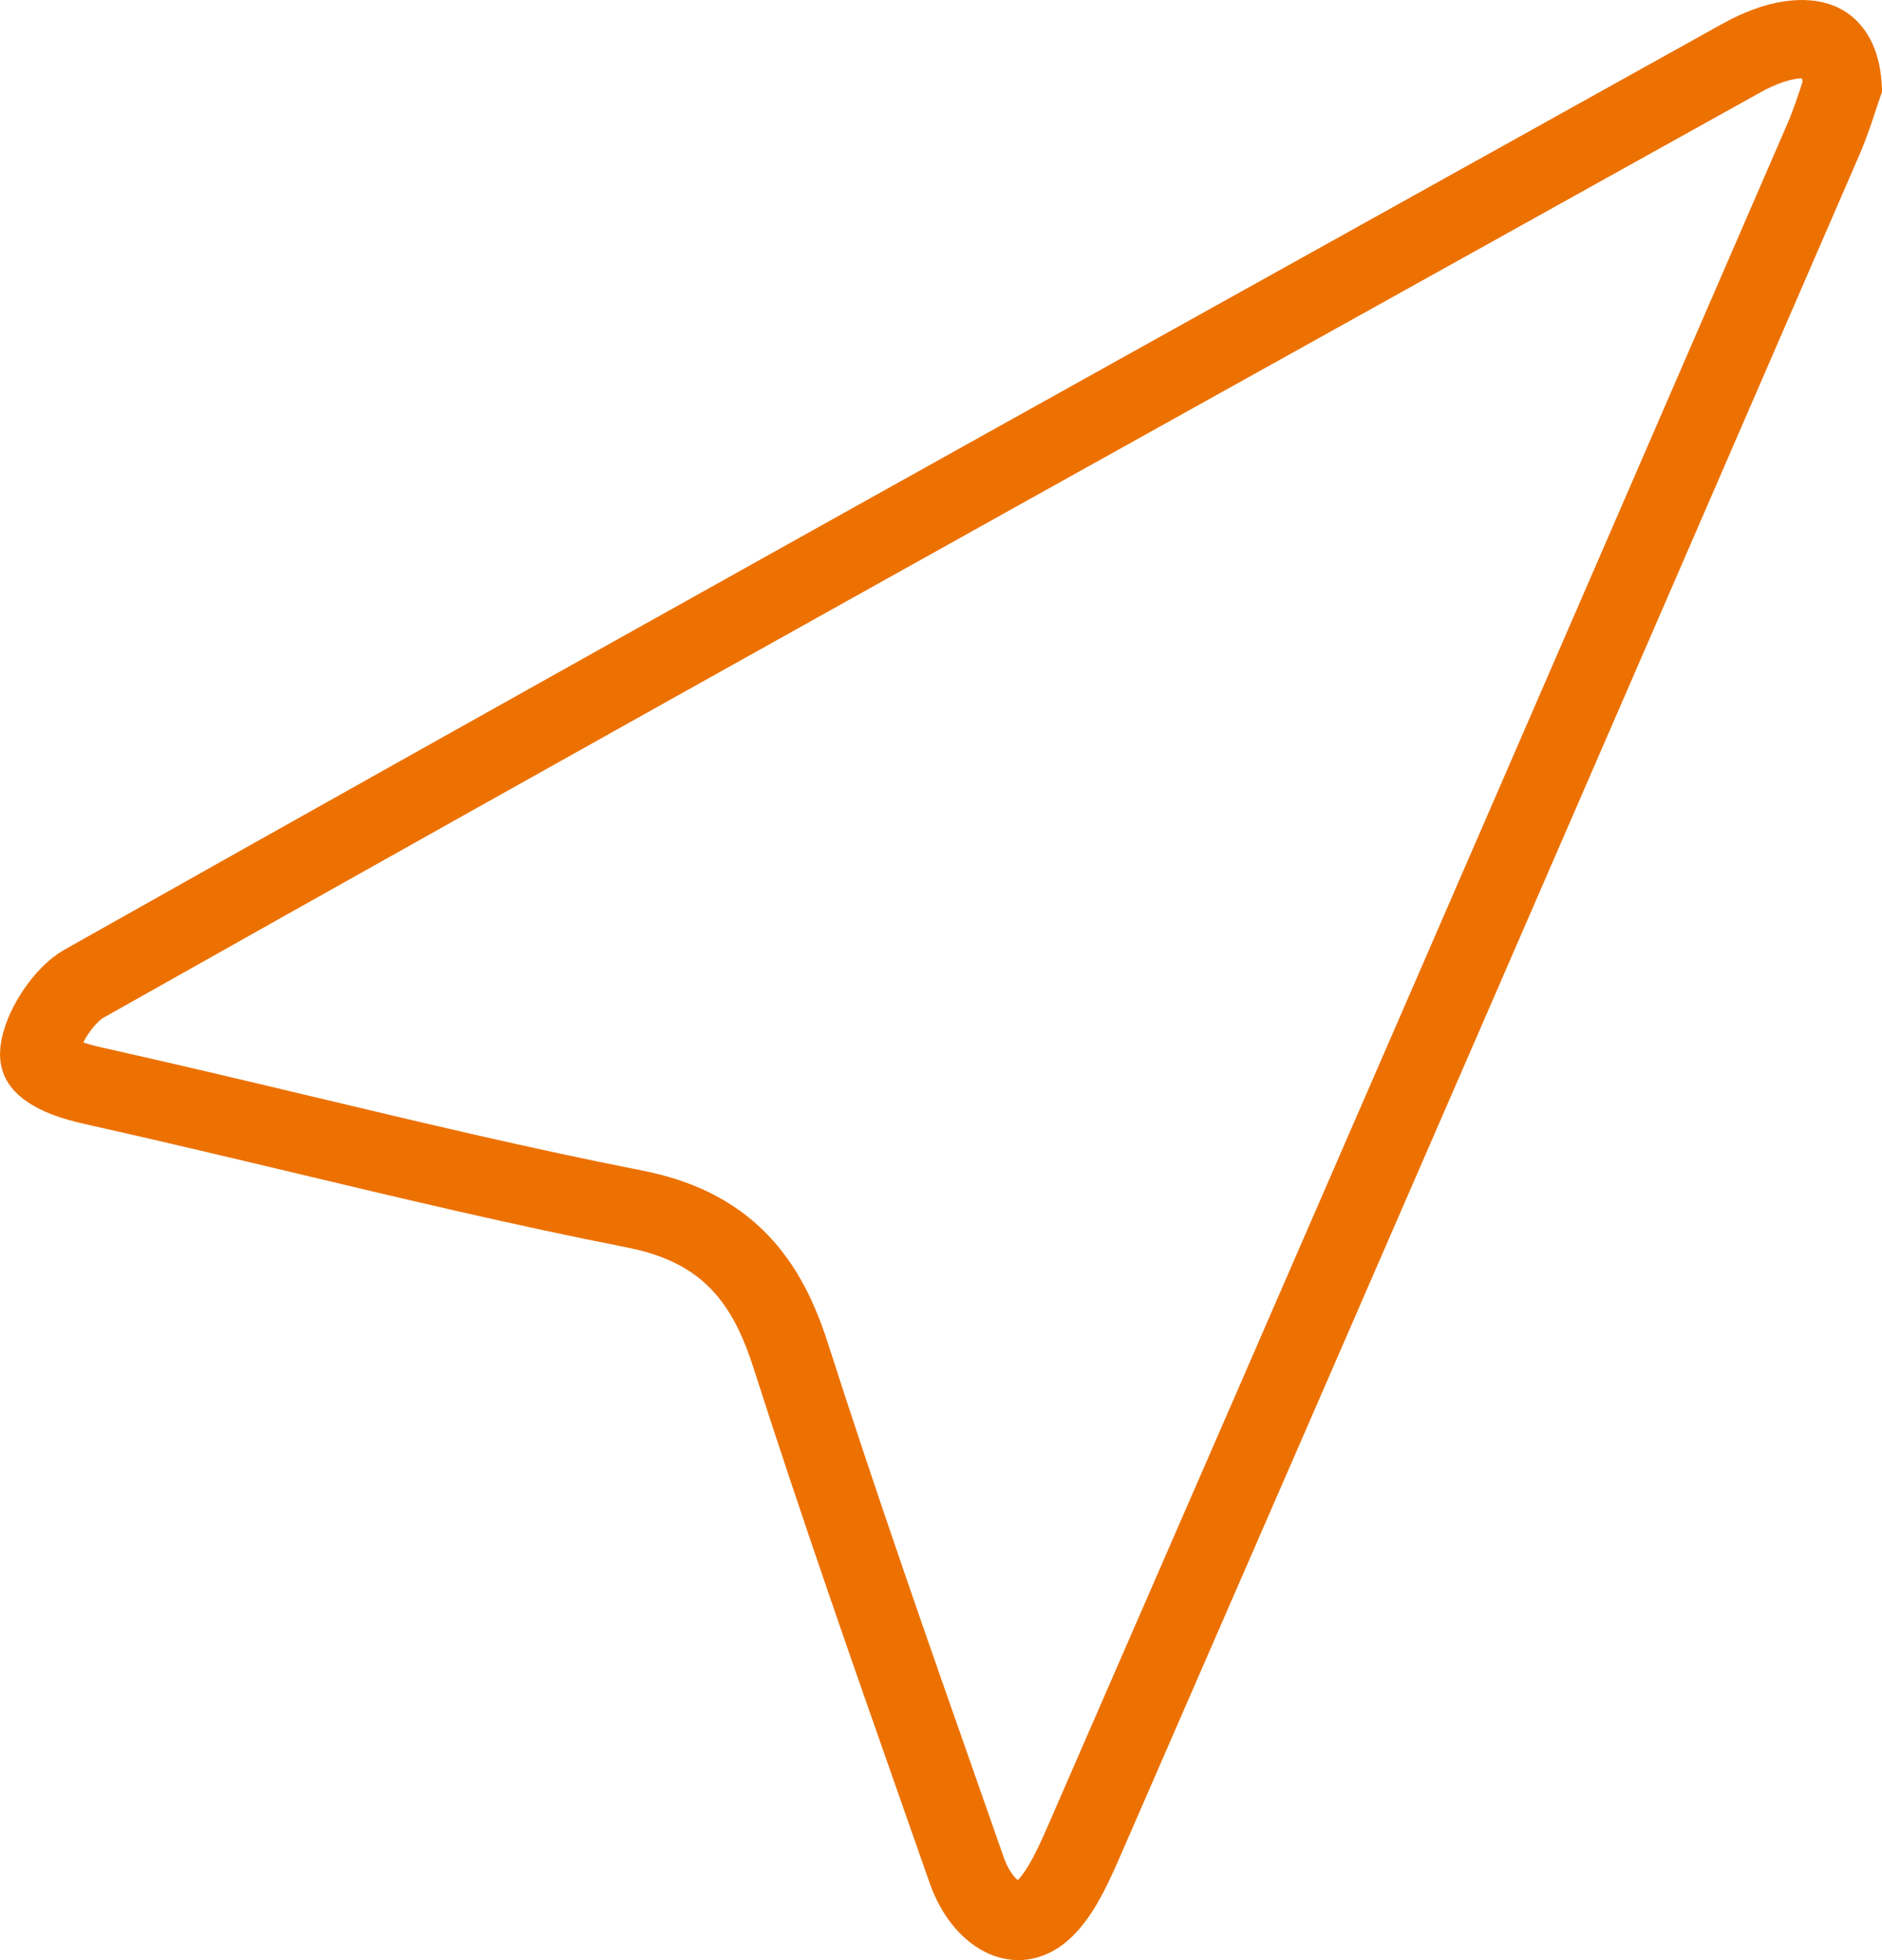<svg width="24" height="25" viewBox="0 0 24 25" fill="none" xmlns="http://www.w3.org/2000/svg">
<path d="M23.201 0.538C23.321 0.587 23.471 0.717 23.497 1.094C23.484 1.131 23.472 1.169 23.459 1.208C23.404 1.377 23.343 1.564 23.26 1.76C20.116 9.015 16.967 16.27 13.808 23.518C13.639 23.906 13.482 24.211 13.28 24.381C13.116 24.517 12.959 24.525 12.814 24.462C12.649 24.39 12.449 24.199 12.325 23.846L12.325 23.845C12.23 23.573 12.134 23.301 12.039 23.029C11.368 21.119 10.7 19.213 10.084 17.292L10.084 17.291C9.937 16.834 9.742 16.413 9.412 16.078C9.075 15.736 8.64 15.527 8.088 15.419C6.659 15.138 5.256 14.803 3.842 14.466C2.968 14.258 2.09 14.049 1.199 13.85L1.198 13.85C0.923 13.79 0.722 13.712 0.604 13.622C0.551 13.582 0.527 13.549 0.516 13.525C0.506 13.505 0.495 13.47 0.502 13.404C0.517 13.281 0.583 13.103 0.701 12.923C0.82 12.742 0.958 12.61 1.066 12.549C7.31 9.03 13.573 5.545 19.84 2.058C20.627 1.62 21.414 1.182 22.201 0.744C22.691 0.471 23.03 0.469 23.201 0.538Z" stroke="#EC7100"/>
</svg>
